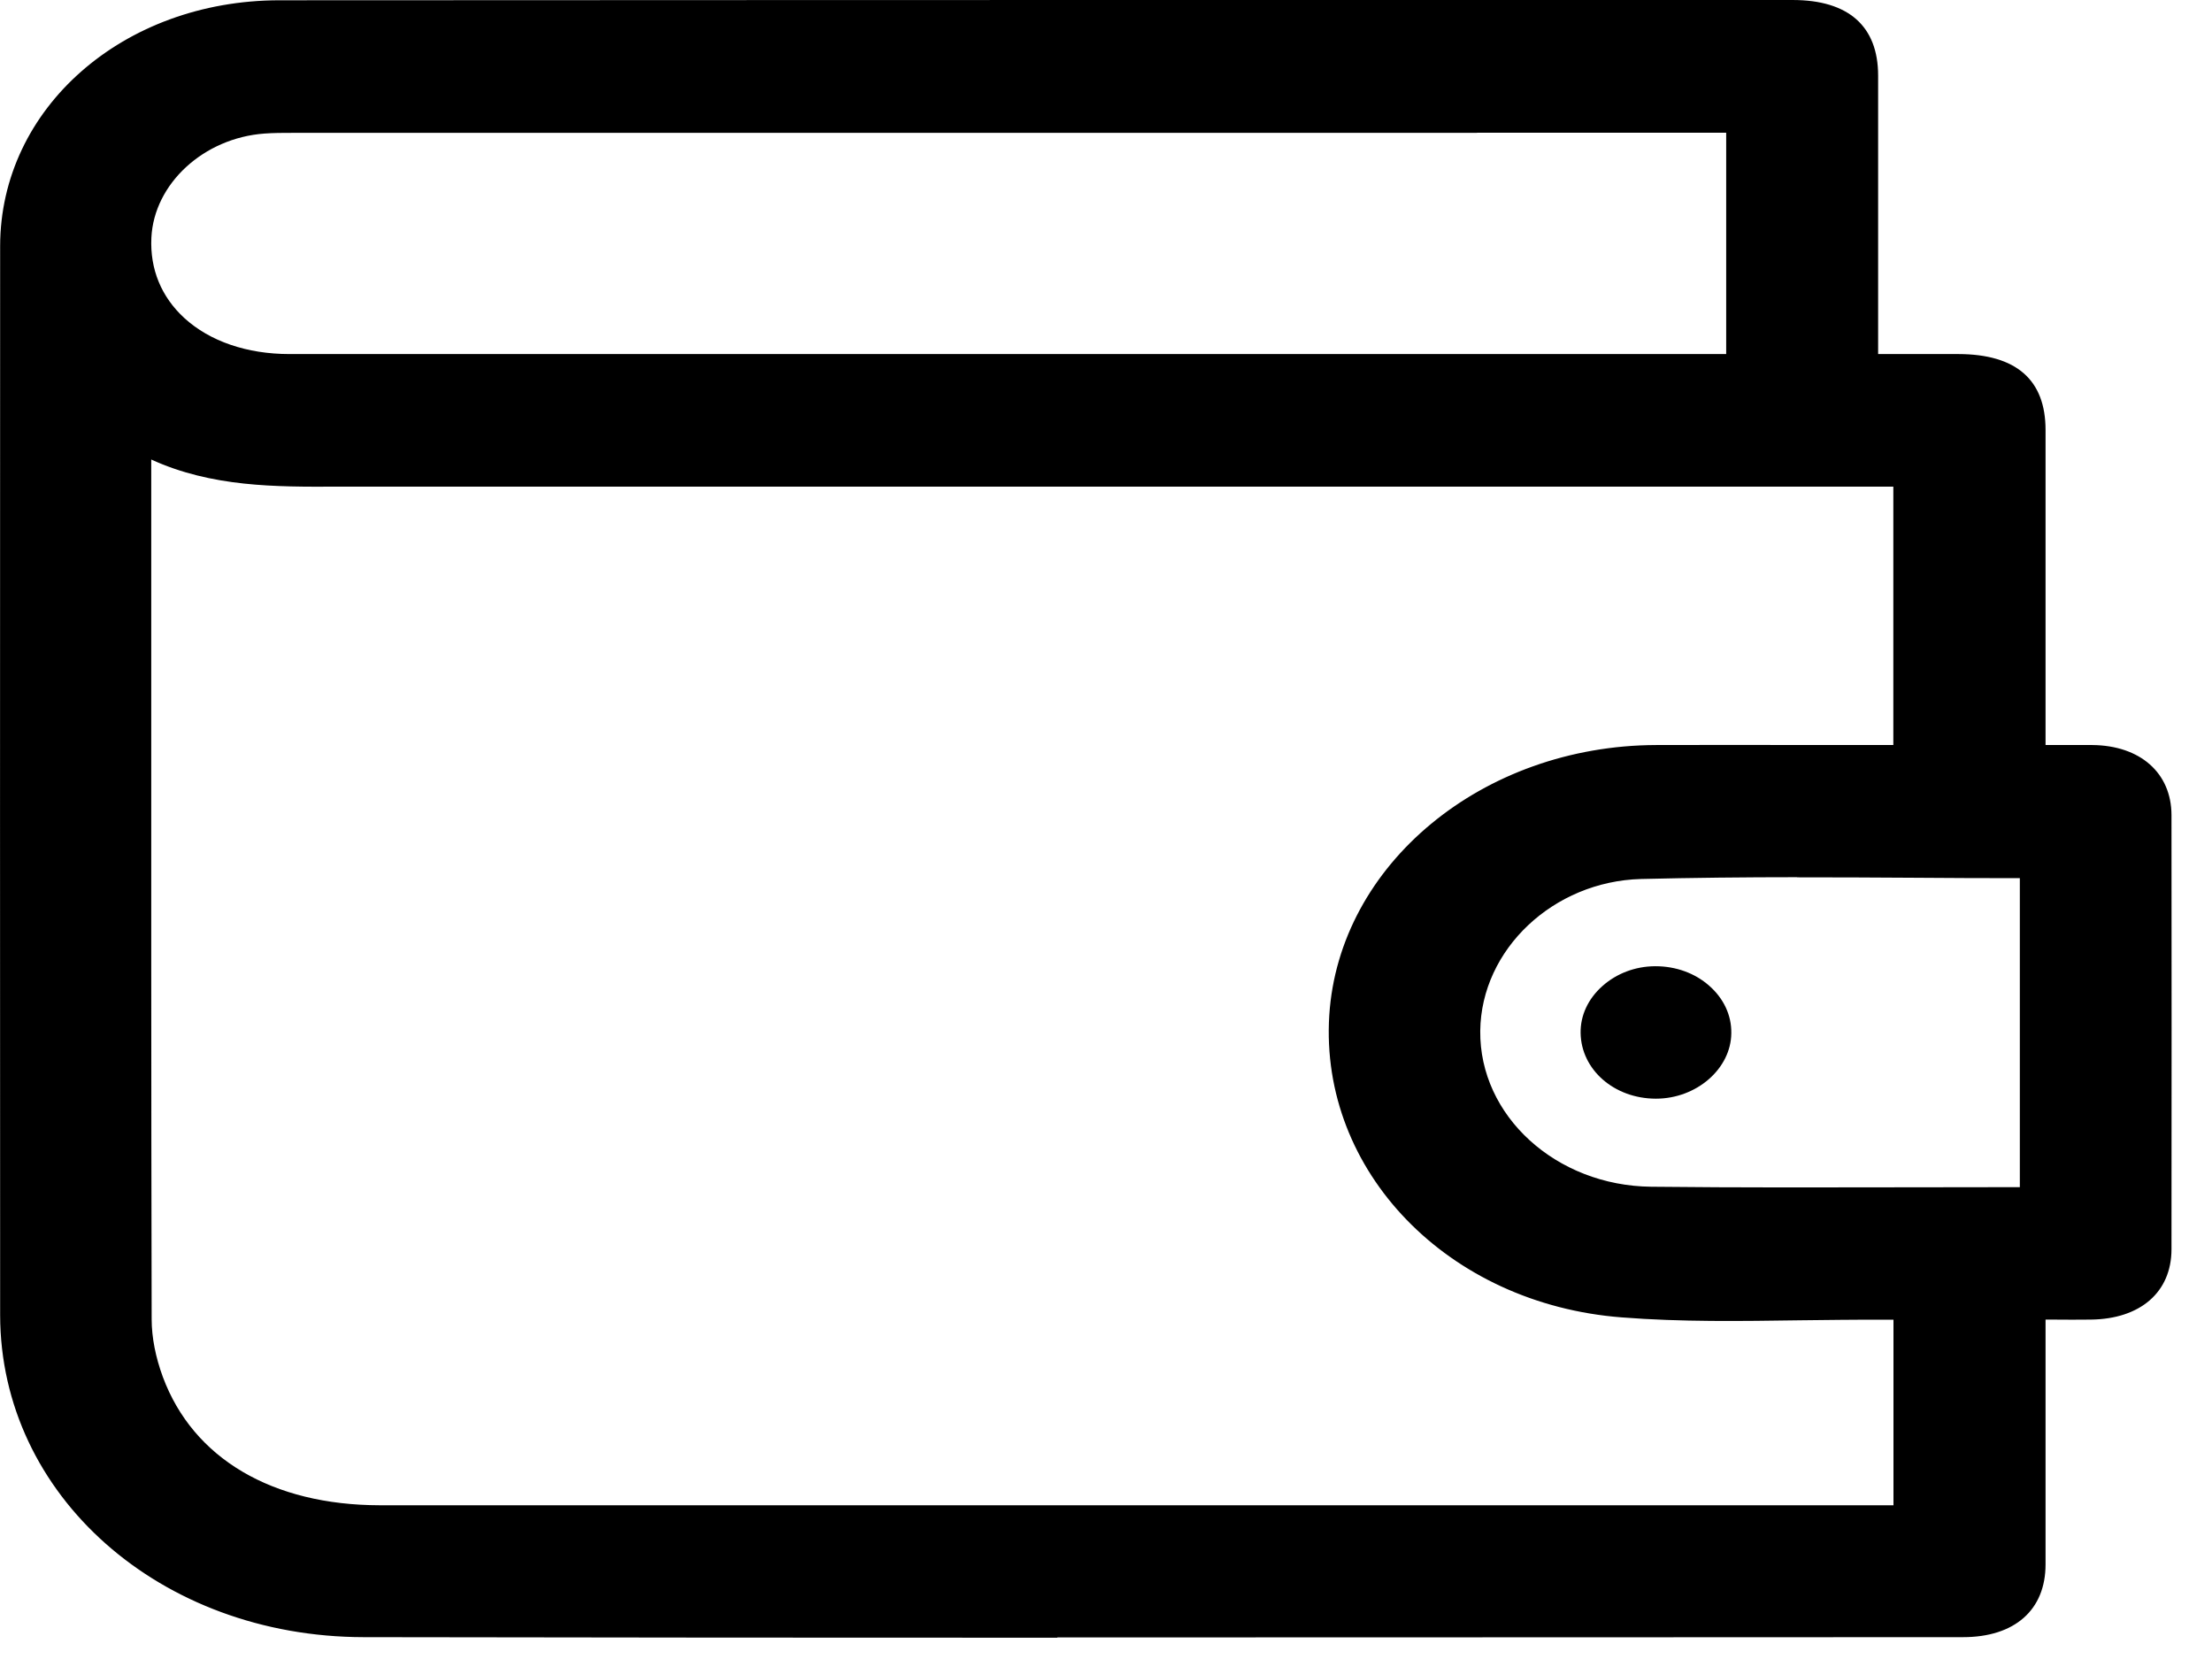 <svg width="16" height="12" viewBox="0 0 16 12" fill="none" xmlns="http://www.w3.org/2000/svg">
<g clip-path="url(#clip0_998_8992)">
<path d="M14.706 9.467C14.706 9.532 14.706 9.58 14.706 9.628C14.706 10.191 14.707 10.755 14.706 11.318C14.705 11.604 14.525 11.764 14.199 11.764C10.343 11.765 6.488 11.769 2.632 11.763C1.201 11.76 0.094 10.77 0.093 9.513C0.09 6.935 0.091 4.358 0.093 1.78C0.093 0.824 0.931 0.082 2.021 0.082C5.67 0.079 9.318 0.081 12.967 0.081C13.322 0.081 13.494 0.235 13.494 0.548C13.494 1.191 13.494 1.835 13.494 2.478V2.641C13.725 2.641 13.945 2.641 14.166 2.641C14.536 2.642 14.706 2.79 14.706 3.111C14.706 3.843 14.706 4.575 14.706 5.307V5.47C14.854 5.47 14.994 5.469 15.133 5.47C15.428 5.472 15.616 5.636 15.616 5.896C15.617 6.943 15.617 7.989 15.616 9.037C15.616 9.303 15.43 9.463 15.122 9.466C14.991 9.468 14.861 9.466 14.706 9.466V9.467ZM1.008 3.189C1.005 3.239 1.002 3.256 1.002 3.274C1.002 5.364 1.001 7.453 1.006 9.543C1.006 9.691 1.039 9.844 1.092 9.985C1.324 10.608 1.934 10.967 2.749 10.967C6.372 10.968 9.995 10.967 13.618 10.967H13.787V9.466C13.72 9.466 13.661 9.466 13.602 9.466C12.981 9.463 12.355 9.497 11.739 9.449C10.527 9.356 9.64 8.413 9.707 7.347C9.773 6.302 10.776 5.472 11.98 5.469C12.531 5.467 13.082 5.469 13.633 5.469C13.685 5.469 13.738 5.469 13.787 5.469V3.44C13.71 3.44 13.64 3.44 13.571 3.44C9.907 3.44 6.244 3.44 2.58 3.441C2.045 3.441 1.506 3.47 1.009 3.188L1.008 3.189ZM12.576 0.881H12.377C8.957 0.881 5.537 0.881 2.117 0.881C2.046 0.881 1.975 0.881 1.905 0.886C1.418 0.922 1.024 1.285 1.004 1.715C0.979 2.248 1.438 2.64 2.094 2.64C5.534 2.641 8.974 2.64 12.414 2.64H12.576V0.881ZM14.7 6.272C13.745 6.272 12.805 6.254 11.867 6.279C11.172 6.297 10.622 6.843 10.615 7.455C10.608 8.108 11.2 8.657 11.942 8.664C12.836 8.674 13.731 8.667 14.625 8.667C14.649 8.667 14.672 8.662 14.7 8.658V6.272Z" fill="black"/>
<path d="M7.648 11.846C5.978 11.846 4.297 11.845 2.631 11.842C1.158 11.84 0.003 10.817 0.001 9.513C0 7.211 0 4.753 0.001 1.78C0.002 0.784 0.889 0.003 2.021 0.002C4.907 -0 7.842 5.91568e-05 10.68 5.91568e-05H12.967C13.371 5.91568e-05 13.585 0.19 13.585 0.547C13.585 1.004 13.585 1.46 13.585 1.917V2.561H13.709C13.863 2.561 14.015 2.561 14.166 2.561C14.584 2.562 14.796 2.747 14.796 3.11C14.796 3.639 14.796 4.168 14.796 4.696V5.389H14.842C14.941 5.389 15.037 5.389 15.134 5.389C15.481 5.392 15.706 5.591 15.707 5.895C15.708 6.897 15.708 7.954 15.707 9.036C15.707 9.346 15.482 9.541 15.123 9.545C15.034 9.546 14.944 9.546 14.848 9.545H14.796V10.13C14.796 10.525 14.796 10.921 14.796 11.316C14.796 11.646 14.572 11.842 14.199 11.842L11.492 11.843C10.226 11.843 8.939 11.844 7.648 11.844V11.846ZM6.931 0.16C5.296 0.16 3.651 0.16 2.021 0.161C0.991 0.162 0.184 0.873 0.183 1.78C0.182 4.753 0.182 7.211 0.183 9.514C0.185 10.728 1.26 11.681 2.631 11.683C5.585 11.688 8.588 11.687 11.492 11.686L14.199 11.685C14.474 11.685 14.614 11.561 14.615 11.319C14.615 10.923 14.615 10.528 14.615 10.132V9.388H14.849C14.944 9.388 15.032 9.388 15.12 9.388C15.38 9.384 15.524 9.26 15.525 9.038C15.526 7.955 15.526 6.899 15.525 5.897C15.525 5.682 15.377 5.553 15.132 5.55C15.037 5.549 14.941 5.549 14.843 5.55H14.615V4.698C14.615 4.169 14.615 3.64 14.615 3.111C14.615 2.835 14.484 2.722 14.166 2.722C14.015 2.722 13.863 2.722 13.709 2.722H13.404V1.918C13.404 1.462 13.404 1.005 13.404 0.549C13.404 0.277 13.273 0.162 12.967 0.162H10.68C9.444 0.161 8.191 0.161 6.931 0.161V0.16ZM8.047 11.048C6.281 11.048 4.515 11.048 2.749 11.048C1.887 11.048 1.251 10.669 1.006 10.011C0.947 9.854 0.916 9.692 0.916 9.543C0.912 7.824 0.912 6.076 0.912 4.387V3.274C0.912 3.261 0.914 3.249 0.915 3.228L0.929 3.048L1.059 3.122C1.491 3.366 1.954 3.364 2.443 3.362C2.49 3.362 2.536 3.362 2.581 3.362C5.329 3.361 8.076 3.361 10.824 3.361H13.879V5.549H13.122C12.741 5.549 12.361 5.548 11.981 5.549C10.821 5.553 9.863 6.345 9.799 7.353C9.732 8.395 10.589 9.281 11.747 9.37C12.168 9.403 12.601 9.397 13.022 9.391C13.212 9.389 13.41 9.386 13.603 9.386C13.643 9.386 13.684 9.386 13.726 9.386H13.878V11.048H10.831C9.903 11.048 8.974 11.048 8.047 11.048V11.048ZM1.094 3.325V4.387C1.094 6.076 1.093 7.824 1.097 9.542C1.097 9.675 1.126 9.819 1.178 9.96C1.397 10.55 1.97 10.887 2.748 10.888C5.443 10.888 8.136 10.888 10.831 10.888H13.696V9.546C13.664 9.546 13.632 9.546 13.601 9.546C13.409 9.545 13.213 9.548 13.023 9.55C12.599 9.556 12.161 9.563 11.73 9.529C10.473 9.432 9.544 8.472 9.615 7.344C9.685 6.252 10.723 5.393 11.979 5.389C12.359 5.388 12.74 5.388 13.12 5.389H13.695V3.52H10.822C8.074 3.52 5.326 3.52 2.579 3.52C2.533 3.52 2.488 3.52 2.442 3.52C1.993 3.522 1.531 3.524 1.092 3.323L1.094 3.325ZM13.089 8.749C12.707 8.749 12.322 8.748 11.942 8.743C11.153 8.735 10.517 8.157 10.525 7.454C10.533 6.781 11.134 6.218 11.865 6.198C12.522 6.181 13.193 6.185 13.842 6.189C14.127 6.19 14.413 6.192 14.701 6.192H14.792V8.727L14.713 8.736C14.706 8.737 14.698 8.739 14.69 8.74C14.672 8.743 14.65 8.746 14.626 8.746C14.37 8.746 14.113 8.746 13.856 8.747C13.603 8.747 13.347 8.748 13.089 8.748L13.089 8.749ZM12.998 6.345C12.621 6.345 12.244 6.349 11.87 6.358C11.235 6.375 10.714 6.868 10.707 7.456C10.7 8.071 11.255 8.577 11.944 8.584C12.581 8.591 13.229 8.589 13.855 8.588C14.107 8.588 14.359 8.587 14.61 8.587V6.352C14.353 6.352 14.096 6.351 13.841 6.349C13.563 6.347 13.281 6.346 12.998 6.346V6.345ZM7.069 2.721C5.411 2.721 3.752 2.721 2.094 2.721C1.737 2.721 1.42 2.612 1.203 2.412C1.003 2.229 0.9 1.981 0.913 1.712C0.935 1.244 1.367 0.847 1.897 0.807C1.97 0.802 2.043 0.801 2.117 0.801C5.252 0.801 8.387 0.801 11.521 0.801H12.667V2.722H9.738C8.848 2.722 7.958 2.722 7.069 2.722L7.069 2.721ZM10.684 0.961C7.828 0.961 4.973 0.961 2.117 0.961C2.047 0.961 1.979 0.961 1.913 0.966C1.473 0.998 1.114 1.329 1.095 1.719C1.084 1.947 1.167 2.148 1.334 2.301C1.518 2.469 1.787 2.561 2.094 2.561C4.642 2.561 7.19 2.561 9.739 2.561H12.486V0.96H10.684V0.961Z" fill="black"/>
<path d="M11.977 7.867C11.727 7.867 11.527 7.692 11.525 7.471C11.522 7.255 11.727 7.07 11.972 7.069C12.228 7.068 12.435 7.249 12.434 7.473C12.432 7.689 12.225 7.868 11.978 7.867H11.977Z" fill="black"/>
<path d="M11.978 7.947H11.976C11.675 7.946 11.437 7.737 11.433 7.472C11.431 7.345 11.487 7.225 11.59 7.133C11.693 7.041 11.828 6.99 11.97 6.989H11.975C12.122 6.989 12.26 7.039 12.363 7.13C12.468 7.222 12.525 7.344 12.523 7.473C12.521 7.73 12.272 7.947 11.978 7.947ZM11.975 7.149H11.972C11.878 7.15 11.788 7.184 11.72 7.245C11.651 7.307 11.614 7.386 11.615 7.47C11.617 7.647 11.776 7.787 11.977 7.787H11.978C12.174 7.787 12.34 7.643 12.341 7.472C12.342 7.386 12.305 7.304 12.235 7.243C12.166 7.183 12.073 7.149 11.975 7.149Z" fill="black"/>
</g>
<defs>
<clipPath id="clip0_998_8992">
<rect width="15.708" height="11.846" fill="white"/>
</clipPath>
</defs>
</svg>

